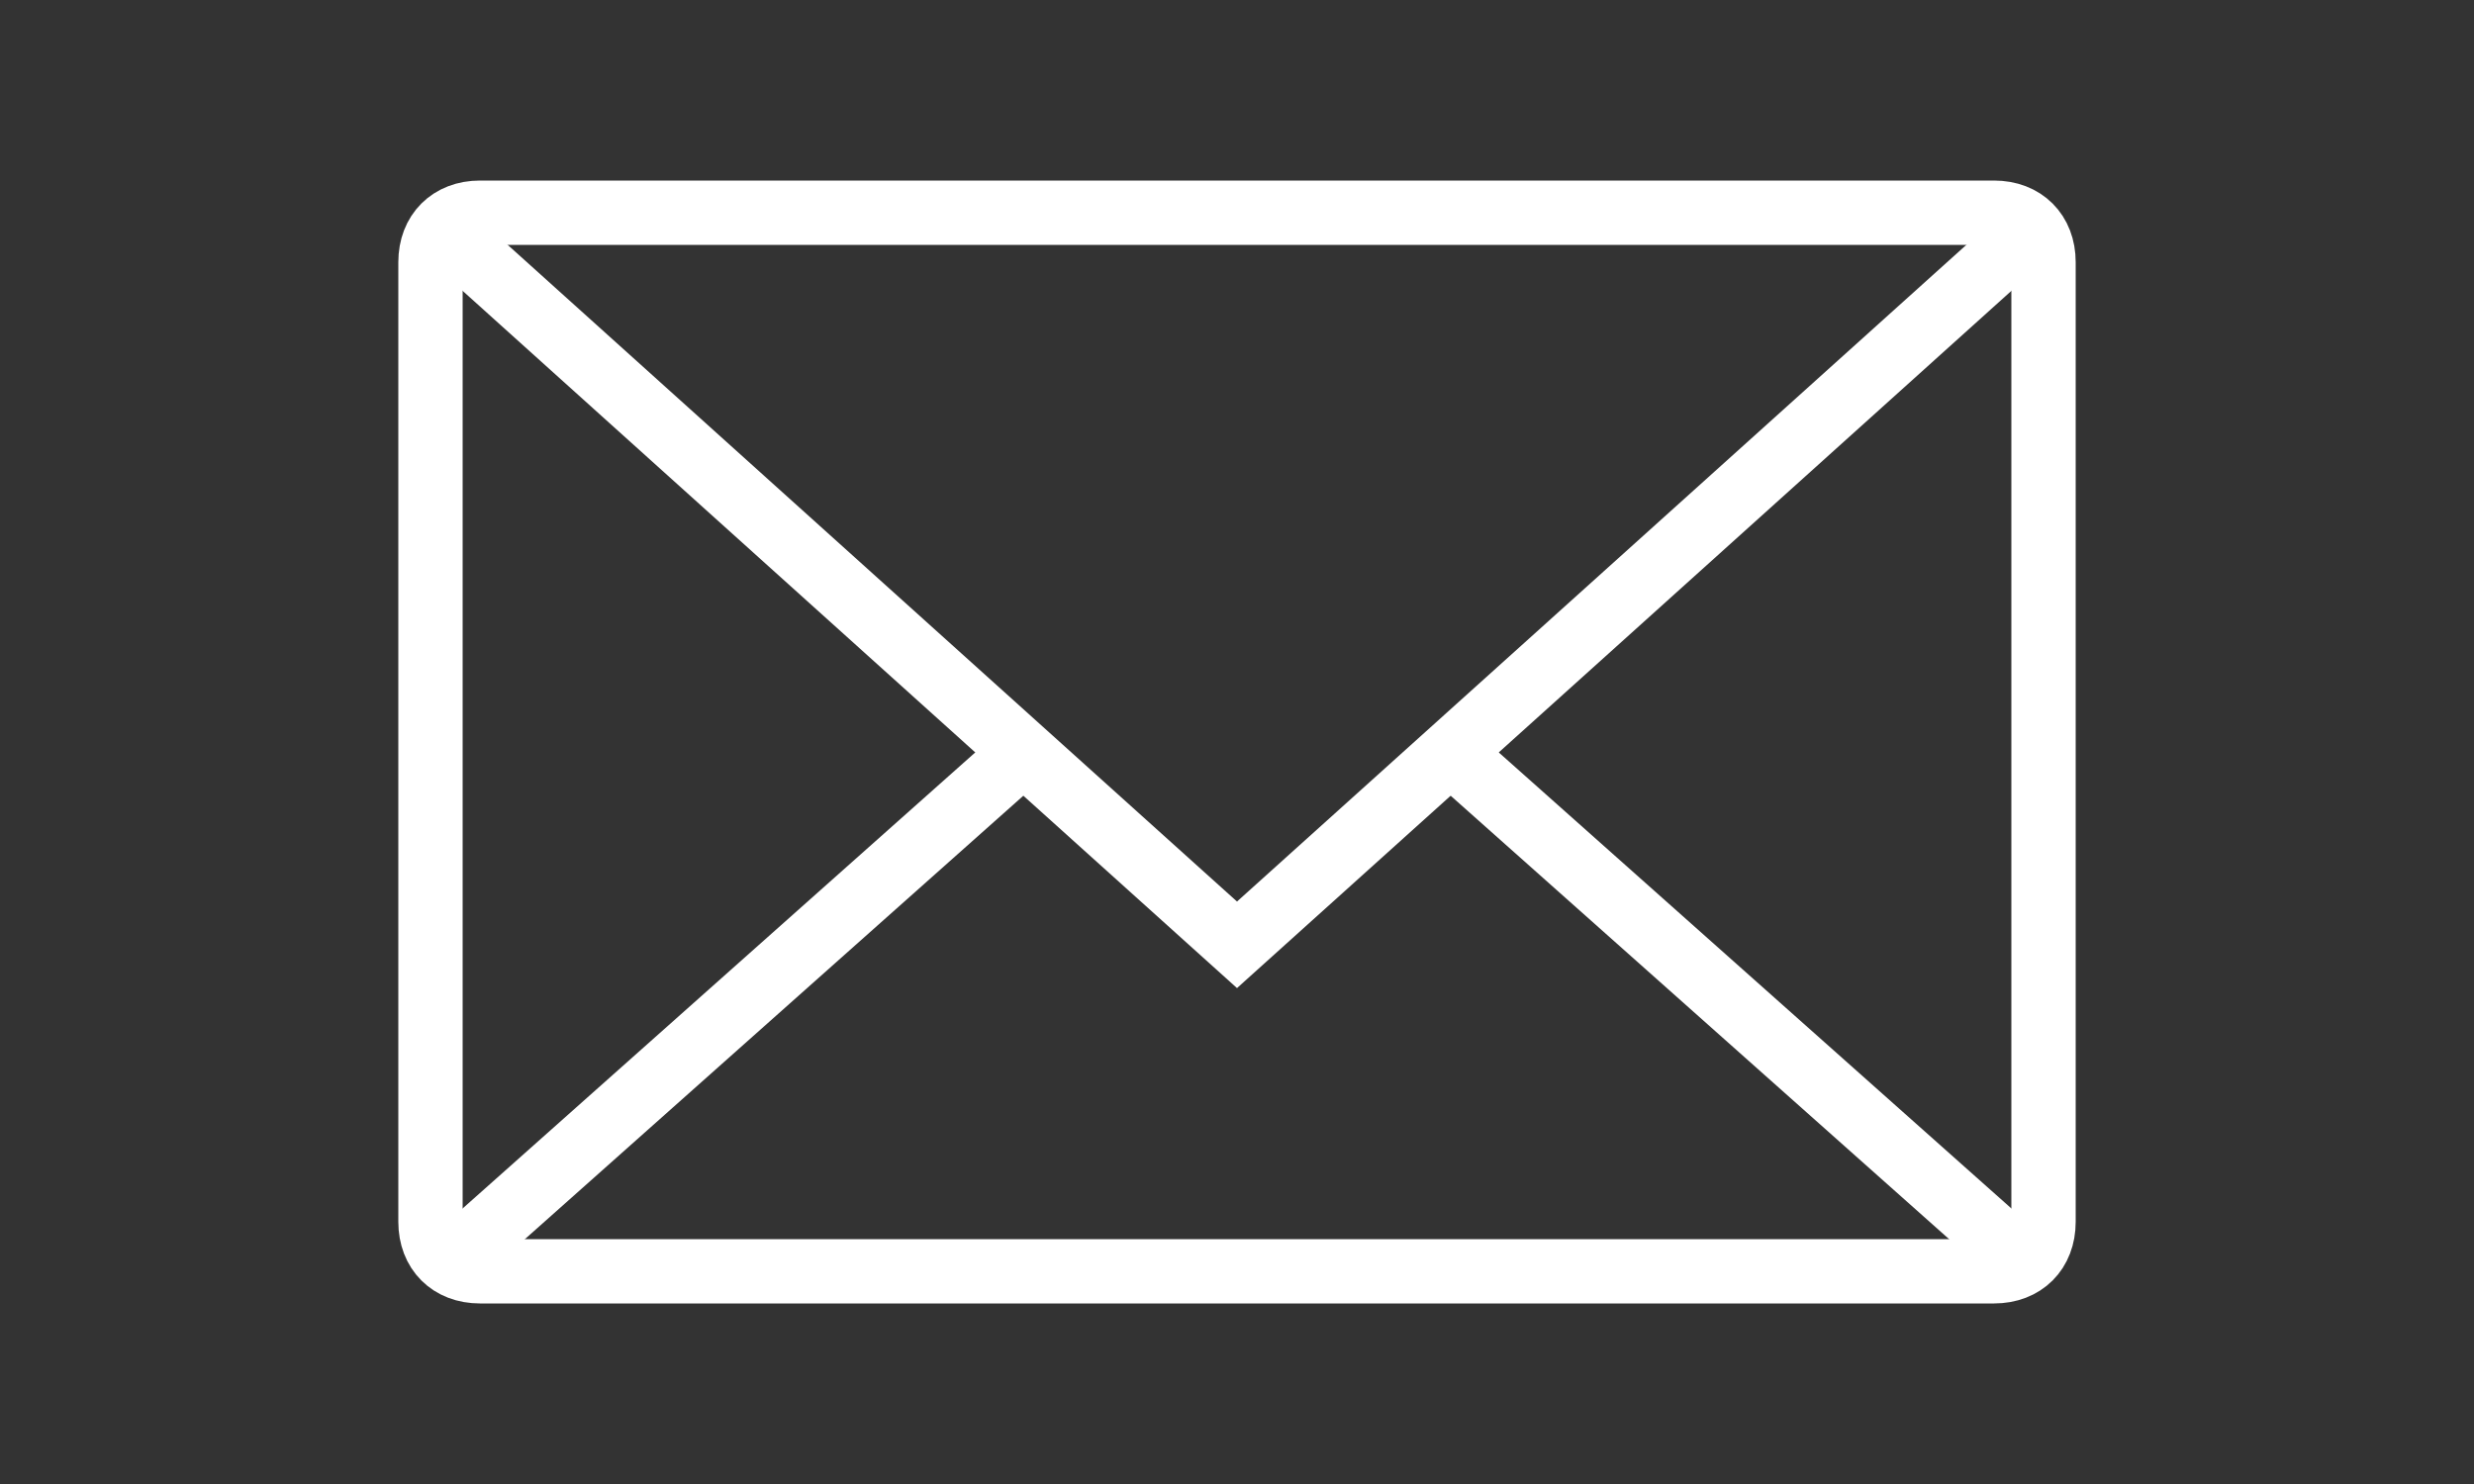 <?xml version="1.0" encoding="utf-8"?>
<!-- Generator: Adobe Illustrator 22.1.0, SVG Export Plug-In . SVG Version: 6.00 Build 0)  -->
<svg version="1.1" id="Layer_1" xmlns="http://www.w3.org/2000/svg" xmlns:xlink="http://www.w3.org/1999/xlink" x="0px" y="0px"
	 width="50px" height="30px" viewBox="0 0 50 30" enable-background="new 0 0 50 30" xml:space="preserve">
<rect x="0" y="0" width="50" height="30" fill="#333333" stroke="none"/>
<path fill="none" stroke="#FFFFFF" stroke-width="1.3" stroke-miterlimit="10" d="M40.3,25.7H9.7c-0.6,0-1-0.4-1-1V5.3
	c0-0.6,0.4-1,1-1h30.6c0.6,0,1,0.4,1,1v19.4C41.3,25.3,40.9,25.7,40.3,25.7z"/>
<polyline fill="none" stroke="#FFFFFF" stroke-width="1.3" stroke-miterlimit="10" points="8.9,4.6 25,19.1 41.1,4.6 "/>
<line fill="none" stroke="#FFFFFF" stroke-width="1.3" stroke-miterlimit="10" x1="20.7" y1="15.2" x2="8.9" y2="25.7"/>
<line fill="none" stroke="#FFFFFF" stroke-width="1.3" stroke-miterlimit="10" x1="41.1" y1="25.7" x2="29.3" y2="15.2"/>
</svg>
